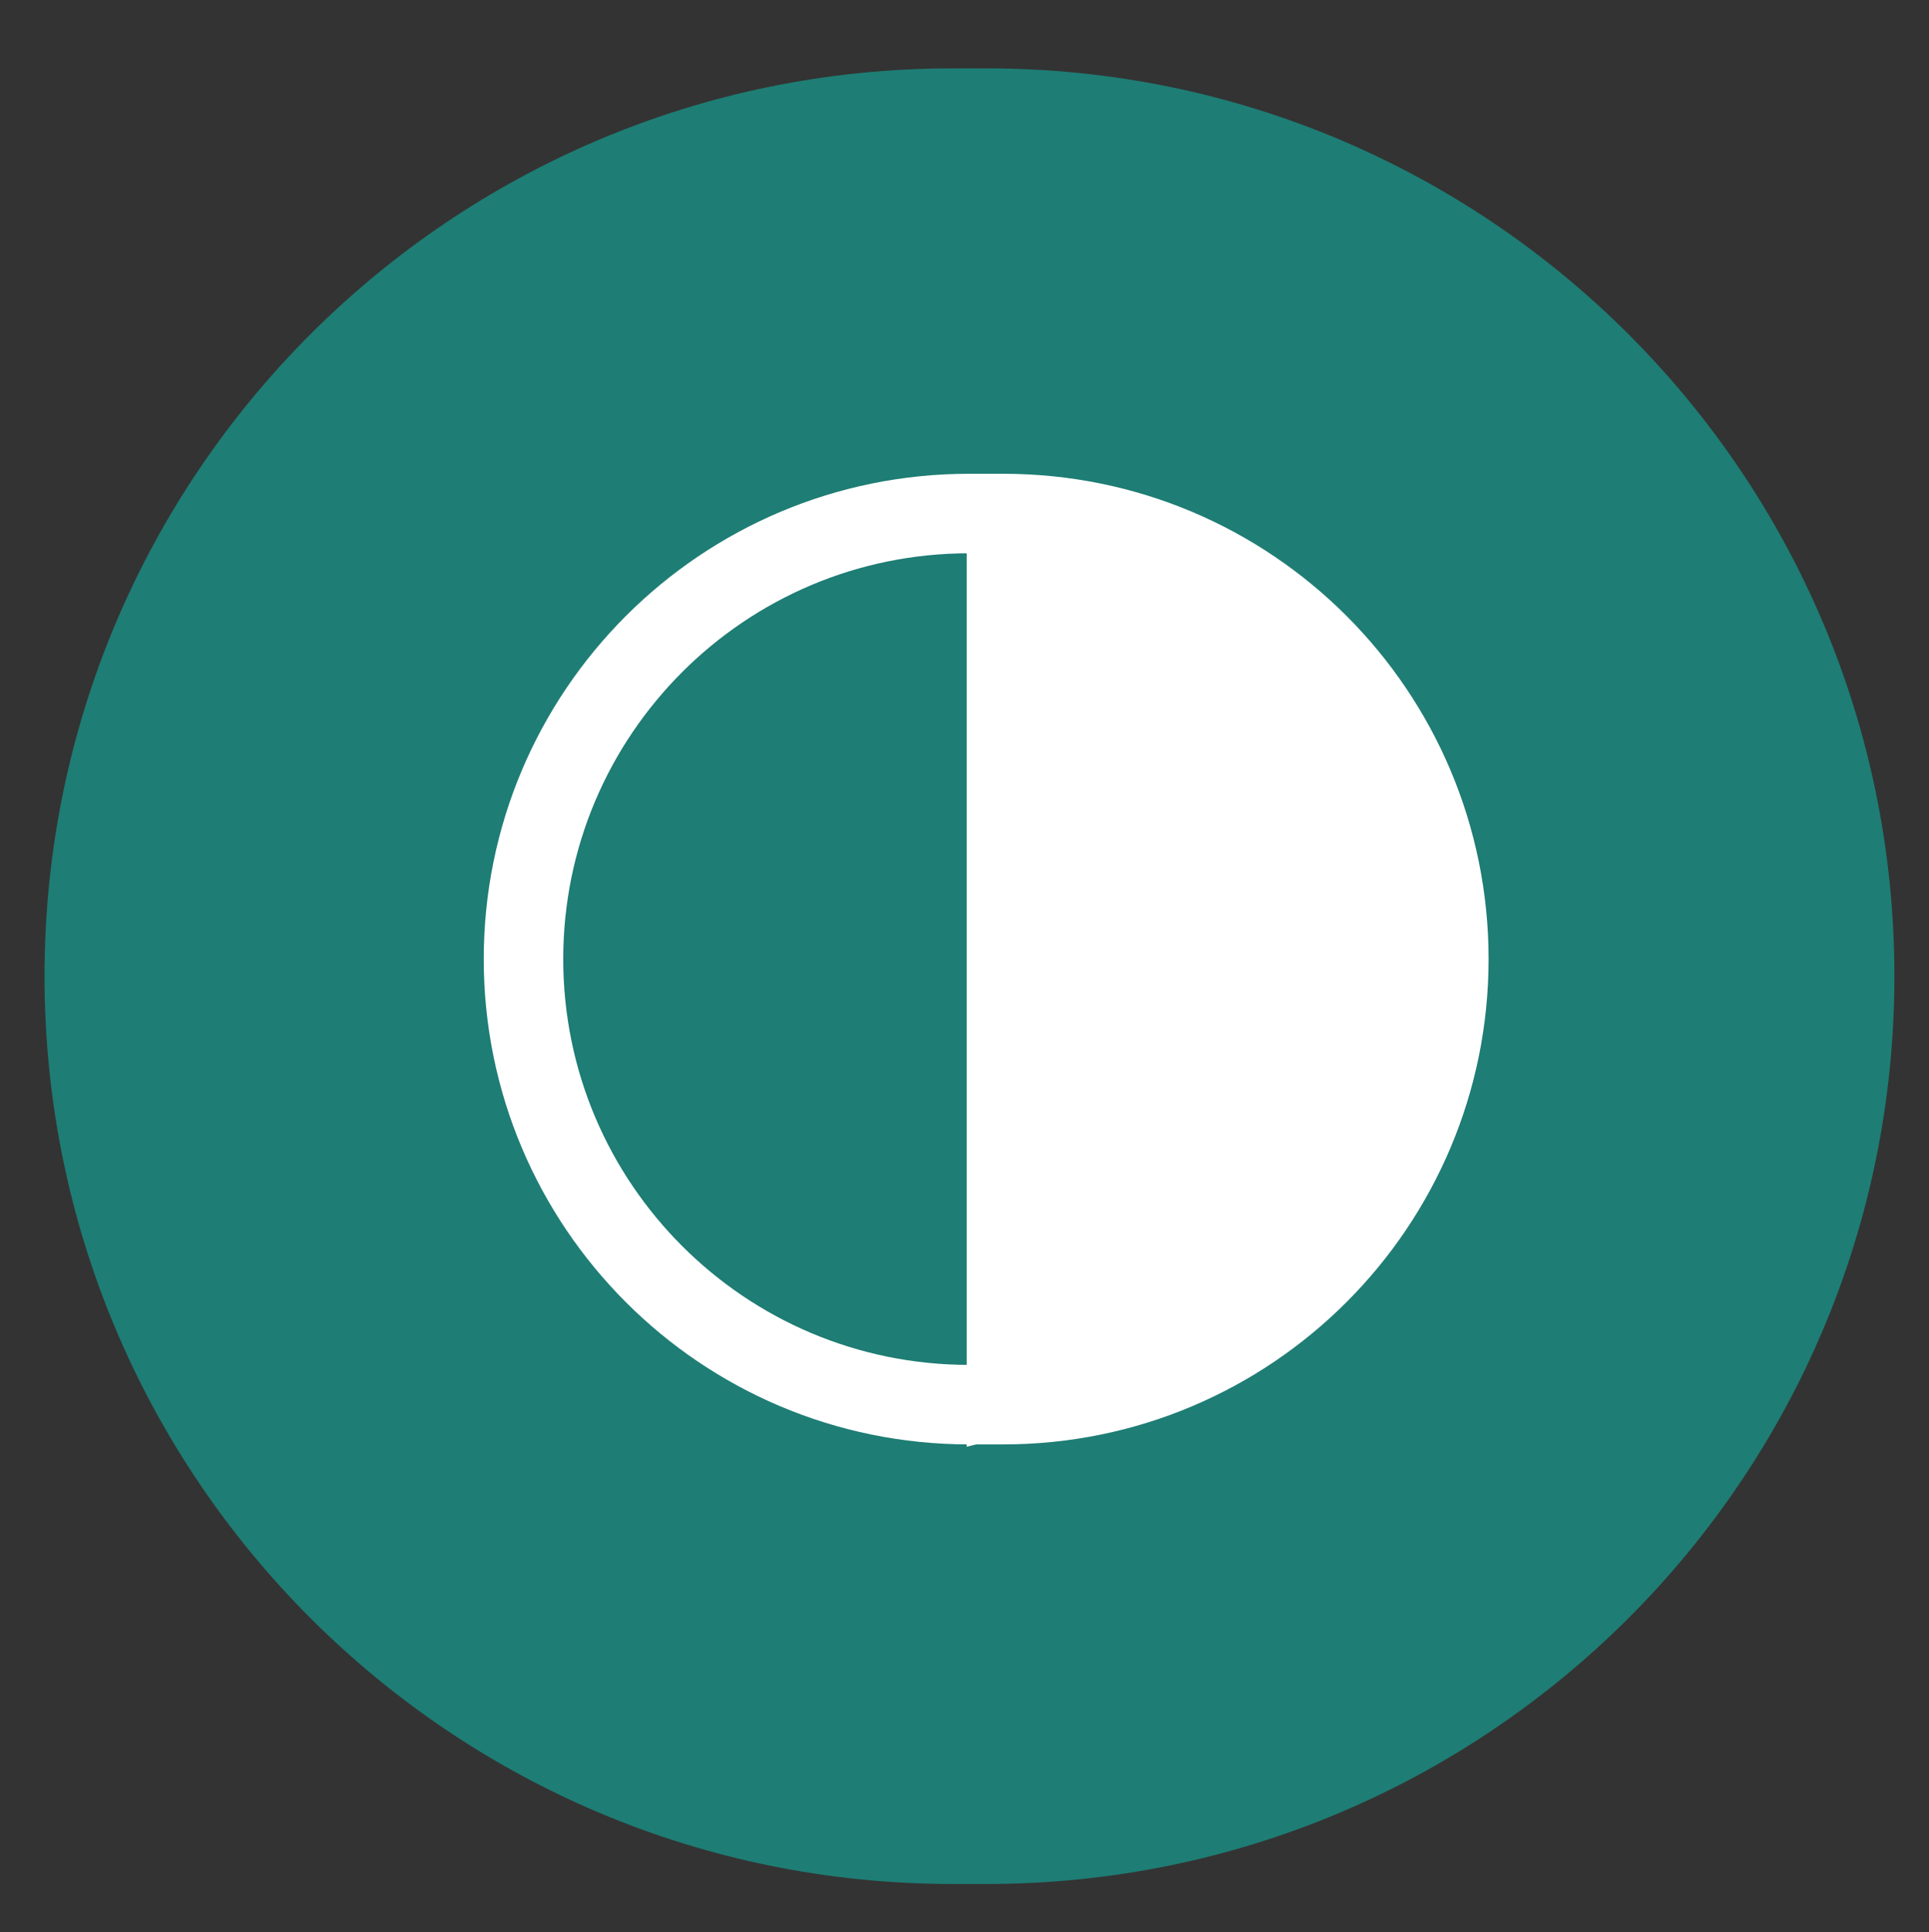<?xml version="1.0" encoding="utf-8"?>
<!-- Generator: Adobe Illustrator 25.4.5, SVG Export Plug-In . SVG Version: 6.00 Build 0)  -->
<svg version="1.1" id="Ebene_1" xmlns="http://www.w3.org/2000/svg" xmlns:xlink="http://www.w3.org/1999/xlink" x="0px" y="0px"
	 viewBox="0 0 48.53 48.61" style="enable-background:new 0 0 48.53 48.61;" xml:space="preserve">
<rect x="0" y="0" width="48.53" height="48.61" fill="#333333" stroke="none"/>
<style type="text/css">
	.st0{fill:#1E7D74;}
	.st1{fill:#FFFFFF;stroke:#FFFFFF;stroke-width:0.7;stroke-linejoin:round;}
	.st2{fill:#FFFFFF;stroke:#FFFFFF;stroke-width:0.7;stroke-linejoin:round;stroke-miterlimit:4;}
	.st3{fill:#FFFFFF;}
	.st4{fill:none;stroke:#FFFFFF;stroke-width:2;}
	.st5{fill:#FFFFFF;stroke:#FFFFFF;}
	.st6{opacity:0.2;fill:none;stroke:#FFFFFF;stroke-width:2;enable-background:new    ;}
</style>
<g>
	<path class="st0" d="M47.66,24.56L47.66,24.56c0,12.62-10.23,22.84-22.84,22.84h-0.86c-12.62,0-22.84-10.23-22.84-22.84l0,0
		c0-12.62,10.23-22.84,22.84-22.84h0.86C37.43,1.72,47.66,11.94,47.66,24.56z"/>
	<path class="st4" d="M36.45,24.13L36.45,24.13c0,6.19-5.02,11.21-11.21,11.21h-0.86c-6.19,0-11.21-5.02-11.21-11.21l0,0
		c0-6.19,5.02-11.21,11.21-11.21h0.86C31.44,12.92,36.45,17.94,36.45,24.13z"/>
	<path class="st5" d="M24.82,35.76V12.92c7.56,1.19,9.8,3.86,11.21,11.21C35.92,31.49,33.02,33.73,24.82,35.76z"/>
</g>
</svg>
